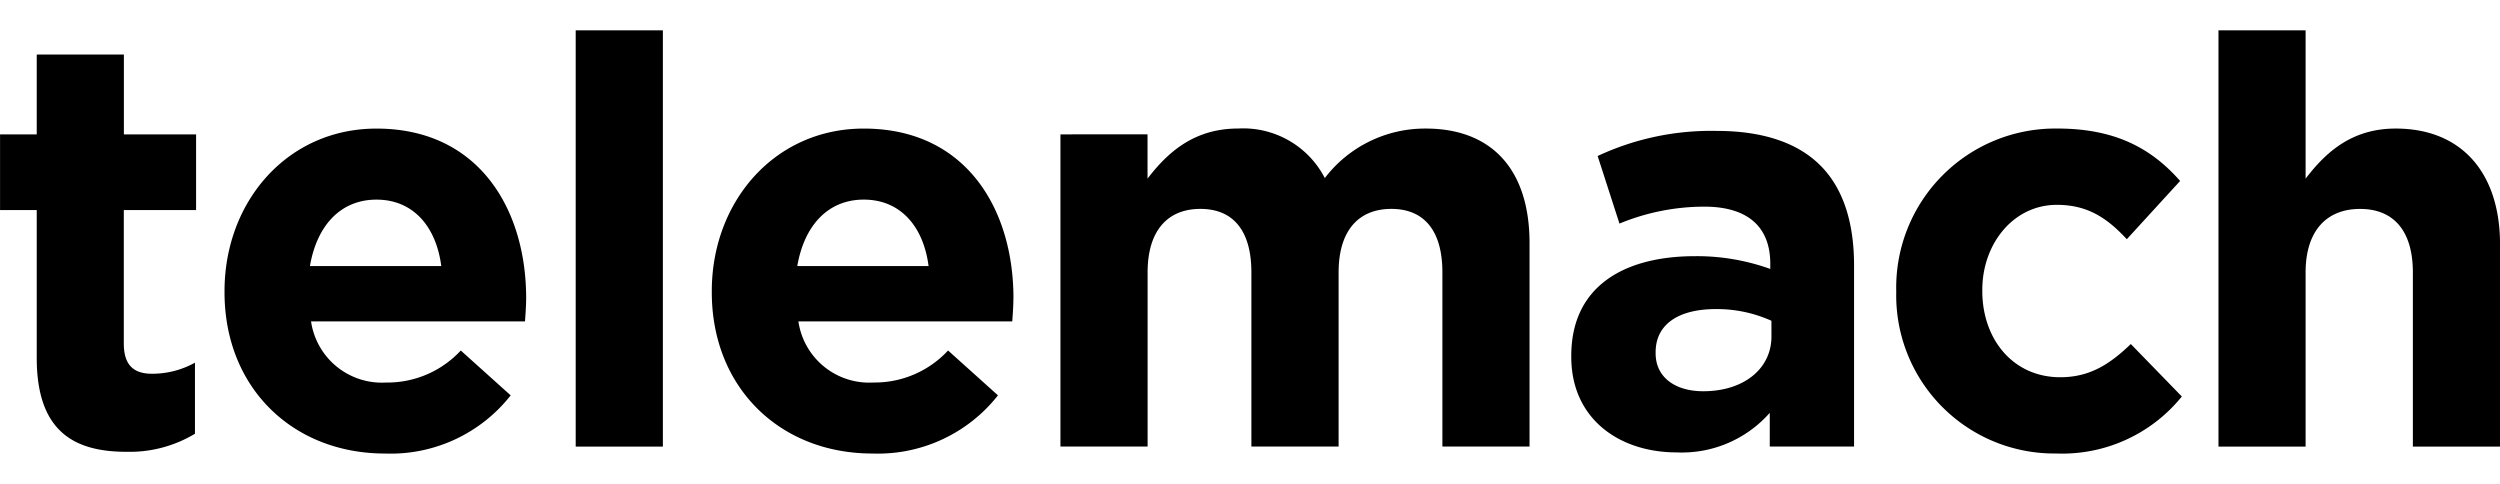 <svg xmlns="http://www.w3.org/2000/svg" width="23.174" height="4.485" viewBox="0 0 239.174 40.485"><path d="M240.925,552.106h8.34v39.823h-8.34ZM282.8,577.721c0,.666-.054,1.445-.109,2.231H262.23a6.842,6.842,0,0,0,7.189,5.846,9.57,9.57,0,0,0,7.131-3.062l4.773,4.291a14.609,14.609,0,0,1-12.017,5.565c-8.831,0-15.361-6.292-15.361-15.429v-.113c0-8.528,5.98-15.546,14.536-15.546,9.824,0,14.323,7.745,14.323,16.217m-8.12-3.066c-.491-3.789-2.689-6.355-6.2-6.355-3.45,0-5.7,2.508-6.36,6.355Zm-38.5,3.066c0,.666-.055,1.445-.11,2.231H215.606A6.846,6.846,0,0,0,222.8,585.8a9.563,9.563,0,0,0,7.13-3.062l4.774,4.291a14.606,14.606,0,0,1-12.017,5.565c-8.835,0-15.359-6.292-15.359-15.429v-.113c0-8.528,5.98-15.546,14.538-15.546,9.819,0,14.319,7.745,14.319,16.217m-8.121-3.066c-.49-3.789-2.691-6.355-6.2-6.355-3.457,0-5.706,2.508-6.365,6.355ZM197.7,554.424h-8.337v7.638h-3.51V569.3h3.51v14.155c0,6.912,3.457,8.972,8.559,8.972A12.122,12.122,0,0,0,204.5,590.7v-6.8a8.4,8.4,0,0,1-4.116,1.06c-1.864,0-2.692-.946-2.692-2.9V569.3h6.916v-7.239H197.7Zm124.551,7.08a12.049,12.049,0,0,0-9.658,4.735A8.785,8.785,0,0,0,304.3,561.5c-4.221,0-6.745,2.285-8.668,4.793v-4.234H287.3v29.866h8.339v-16.66c0-4.012,1.923-6.076,5.05-6.076s4.879,2.064,4.879,6.076v16.66h8.344v-16.66c0-4.012,1.918-6.076,5.044-6.076s4.885,2.064,4.885,6.076v16.66h8.338V572.476c0-7.185-3.73-10.973-9.928-10.973m92.793,0c-4.228,0-6.7,2.285-8.62,4.793v-14.19h-8.336v39.822h8.336v-16.66c0-4.012,2.031-6.076,5.213-6.076s5.049,2.064,5.049,6.076v16.66h8.34V572.59c0-6.853-3.676-11.087-9.982-11.087m-32.089,23.791c-4.552,0-7.461-3.673-7.461-8.245v-.112c0-4.4,2.964-8.136,7.134-8.136,2.965,0,4.826,1.282,6.691,3.288l5.1-5.573c-2.742-3.115-6.2-5.014-11.741-5.014a15.217,15.217,0,0,0-15.418,15.546v.109a15.13,15.13,0,0,0,15.311,15.433,14.708,14.708,0,0,0,12.012-5.453l-4.881-5.02c-2.031,1.955-3.949,3.177-6.75,3.177m-22.912-20.223c2.2,2.224,3.185,5.519,3.185,9.526v17.33h-8.065V588.7a11.211,11.211,0,0,1-8.889,3.786c-5.54,0-10.1-3.236-10.1-9.136v-.109c0-6.523,4.885-9.529,11.853-9.529a20.739,20.739,0,0,1,7.186,1.222v-.5c0-3.509-2.135-5.46-6.31-5.46a21.3,21.3,0,0,0-8.118,1.62l-2.088-6.465a25.615,25.615,0,0,1,11.413-2.4c4.555,0,7.85,1.223,9.93,3.342m-4.718,14.821A12.691,12.691,0,0,0,350,578.774c-3.567,0-5.758,1.452-5.758,4.129v.109c0,2.282,1.863,3.622,4.554,3.622,3.9,0,6.527-2.168,6.527-5.239Z" transform="translate(-185.848 -552.106)"/></svg>